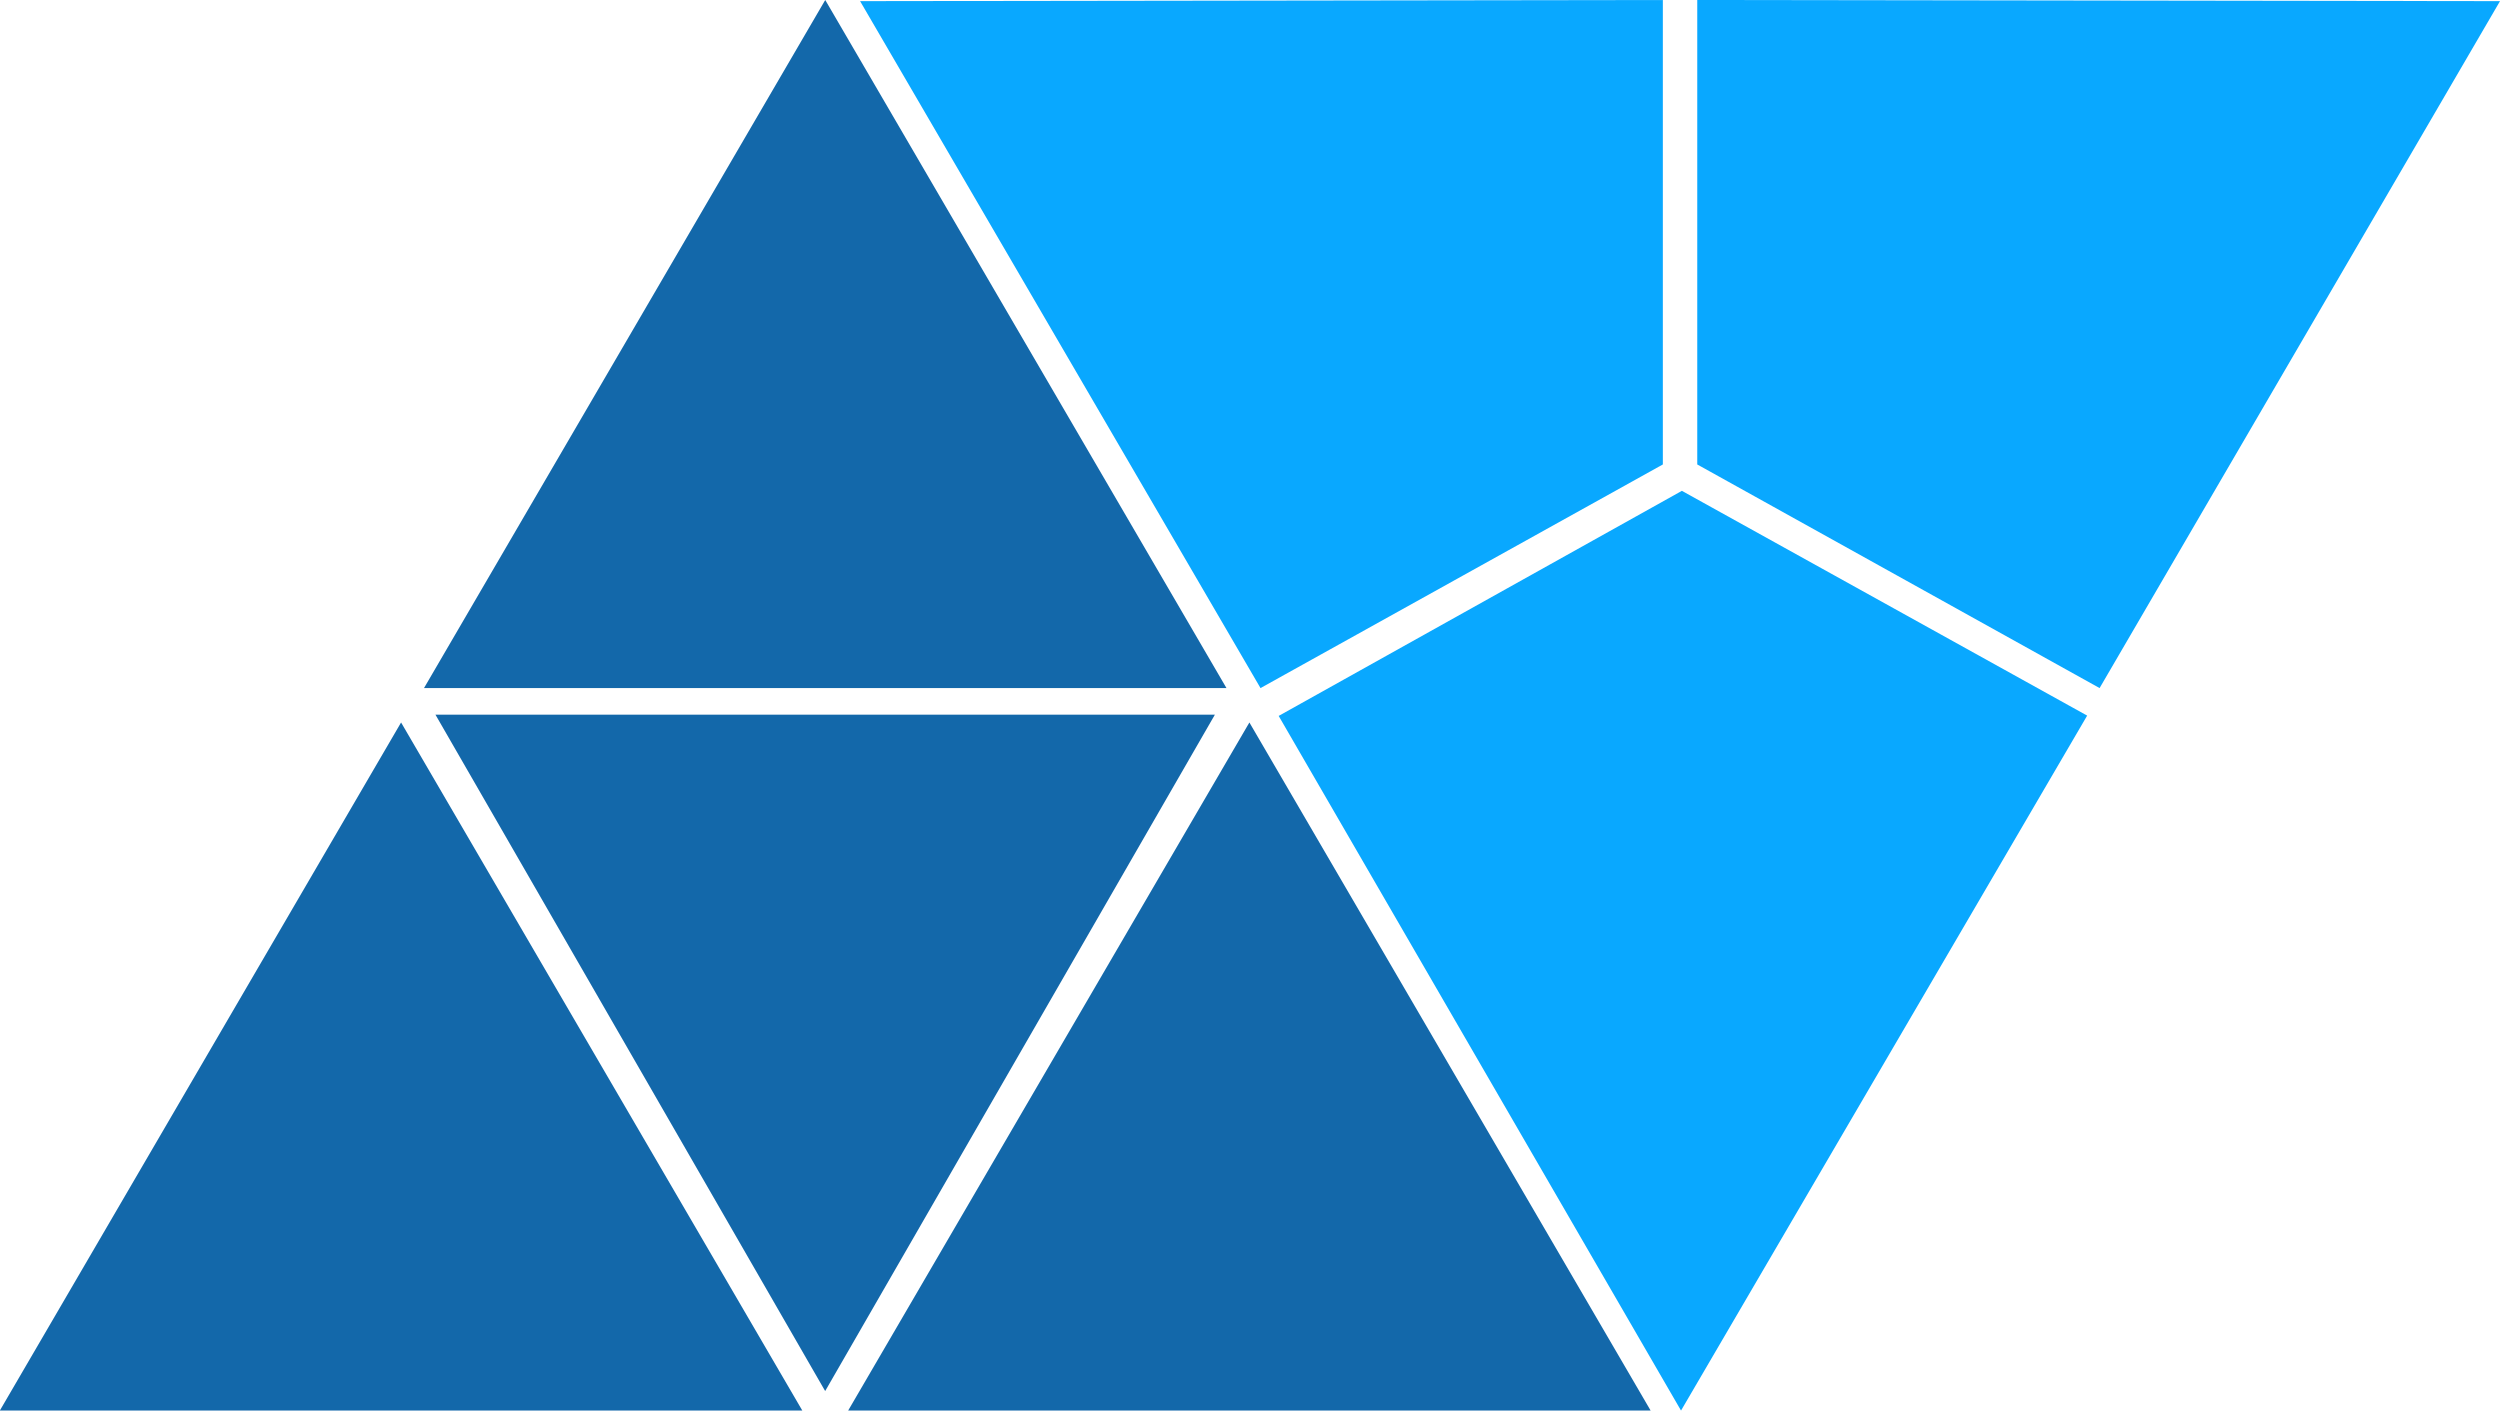 <?xml version="1.0" encoding="UTF-8" standalone="no"?>
<!-- Created with Inkscape (http://www.inkscape.org/) -->

<svg
   width="57.679mm"
   height="32.544mm"
   id="svg5159"
   version="1.1"
   inkscape:version="1.1.1 (c3084ef, 2021-09-22)"
   sodipodi:docname="pmp-logo.svg"
   inkscape:export-filename="/home/dsieger/projects/pmp-library/docs/images/pmp-logo.png"
   inkscape:export-xdpi="415.41165"
   inkscape:export-ydpi="415.41165"
   xmlns:inkscape="http://www.inkscape.org/namespaces/inkscape"
   xmlns:sodipodi="http://sodipodi.sourceforge.net/DTD/sodipodi-0.dtd"
   xmlns="http://www.w3.org/2000/svg"
   xmlns:svg="http://www.w3.org/2000/svg"
   xmlns:rdf="http://www.w3.org/1999/02/22-rdf-syntax-ns#"
   xmlns:cc="http://creativecommons.org/ns#"
   xmlns:dc="http://purl.org/dc/elements/1.1/">
  <defs
     id="defs5161" />
  <sodipodi:namedview
     id="base"
     pagecolor="#ffffff"
     bordercolor="#666666"
     borderopacity="1.0"
     inkscape:pageopacity="0"
     inkscape:pageshadow="2"
     inkscape:zoom="3.4151127"
     inkscape:cx="108.78118"
     inkscape:cy="61.784198"
     inkscape:document-units="px"
     inkscape:current-layer="layer1"
     showgrid="false"
     inkscape:window-width="1512"
     inkscape:window-height="846"
     inkscape:window-x="0"
     inkscape:window-y="38"
     inkscape:window-maximized="1"
     fit-margin-top="0"
     fit-margin-left="0"
     fit-margin-right="0"
     fit-margin-bottom="0"
     inkscape:pagecheckerboard="0"
     units="mm">
    <inkscape:grid
       type="xygrid"
       id="grid4280"
       originx="-22.363"
       originy="-455.007" />
  </sodipodi:namedview>
  <g
     inkscape:label="Layer 1"
     inkscape:groupmode="layer"
     id="layer1"
     transform="translate(-22.363,-476.318)">
    <path
       sodipodi:nodetypes="ccccc"
       inkscape:connector-curvature="0"
       id="path4341-2-7-3-1"
       d="m 167.363,476.318 -70,0.099 34.916,59.901 35.084,-19.5 z"
       style="fill:#09a8ff;fill-opacity:1;stroke:none;stroke-width:1.005;stroke-linejoin:round;stroke-miterlimit:4;stroke-dasharray:none;stroke-opacity:1" />
    <path
       sodipodi:nodetypes="ccccc"
       inkscape:connector-curvature="0"
       id="path4341-2-7-3-1-7"
       d="m 170.363,476.318 70,0.099 -34.916,59.901 -35.084,-19.5 z"
       style="fill:#09a8ff;fill-opacity:1;stroke:none;stroke-width:1.005;stroke-linejoin:round;stroke-miterlimit:4;stroke-dasharray:none;stroke-opacity:1" />
    <path
       sodipodi:nodetypes="ccccc"
       inkscape:connector-curvature="0"
       id="path4341-2-7-3-1-5"
       d="m 133.863,538.746 35.085,60.573 35.415,-60.6 -35.34,-19.6 z"
       style="fill:#09a8ff;fill-opacity:1;stroke:none;stroke-width:1.005;stroke-linejoin:round;stroke-miterlimit:4;stroke-dasharray:none;stroke-opacity:1" />
    <path
       sodipodi:type="star"
       style="fill:#1368aa;fill-opacity:1;stroke:none;stroke-width:1;stroke-linejoin:round;stroke-miterlimit:4;stroke-dasharray:none;stroke-opacity:1"
       id="path4919"
       sodipodi:sides="3"
       sodipodi:cx="71.504021"
       sodipodi:cy="592.85529"
       sodipodi:r1="40"
       sodipodi:r2="20"
       sodipodi:arg1="0.52359878"
       sodipodi:arg2="1.5707963"
       inkscape:flatsided="true"
       inkscape:rounded="0"
       inkscape:randomized="0"
       d="m 106.145,612.855 -69.282,0 34.641,-60 z"
       inkscape:transform-center-y="-9.999855"
       transform="matrix(1.01,0,0,1,-14.882,-13.537)"
       inkscape:transform-center-x="-2.0668852e-06" />
    <path
       transform="matrix(0.981,0,0,-0.983,3.923,10.91)"
       sodipodi:type="star"
       style="fill:#1368aa;fill-opacity:1;stroke:none;stroke-width:1;stroke-linejoin:round;stroke-miterlimit:4;stroke-dasharray:none;stroke-opacity:1"
       id="path4919-3"
       sodipodi:sides="3"
       sodipodi:cx="92.144981"
       sodipodi:cy="-556.85535"
       sodipodi:r1="39.999981"
       sodipodi:r2="19.99999"
       sodipodi:arg1="0.52359878"
       sodipodi:arg2="1.5707963"
       inkscape:flatsided="true"
       inkscape:rounded="0"
       inkscape:randomized="0"
       d="m 126.786,-536.855 -69.282,0 34.641,-60 z"
       inkscape:transform-center-y="9.8331981"
       inkscape:transform-center-x="-4.463669e-06" />
    <path
       sodipodi:type="star"
       style="fill:#1368aa;fill-opacity:1;stroke:none;stroke-width:1;stroke-linejoin:round;stroke-miterlimit:4;stroke-dasharray:none;stroke-opacity:1"
       id="path4919-0"
       sodipodi:sides="3"
       sodipodi:cx="108.44504"
       sodipodi:cy="530.55505"
       sodipodi:r1="39.999985"
       sodipodi:r2="19.999992"
       sodipodi:arg1="0.52359878"
       sodipodi:arg2="1.5707963"
       inkscape:flatsided="true"
       inkscape:rounded="0"
       inkscape:randomized="0"
       d="m 143.086,550.555 -69.282,0 34.641,-60 z"
       inkscape:transform-center-y="-9.999855"
       transform="matrix(1.01,0,0,1,-15.206,-14.237)"
       inkscape:transform-center-x="-4.7211359e-06" />
    <path
       sodipodi:type="star"
       style="fill:#1368aa;fill-opacity:1;stroke:none;stroke-width:1;stroke-linejoin:round;stroke-miterlimit:4;stroke-dasharray:none;stroke-opacity:1"
       id="path4919-2"
       sodipodi:sides="3"
       sodipodi:cx="145.58604"
       sodipodi:cy="592.85547"
       sodipodi:r1="39.999985"
       sodipodi:r2="19.999992"
       sodipodi:arg1="0.52359878"
       sodipodi:arg2="1.5707963"
       inkscape:flatsided="true"
       inkscape:rounded="0"
       inkscape:randomized="0"
       d="m 180.227,612.855 -69.282,0 34.641,-60 z"
       inkscape:transform-center-y="-9.999855"
       transform="matrix(1.01,0,0,1,-15.732,-13.537)"
       inkscape:transform-center-x="-6.3475843e-06" />
  </g>
</svg>
